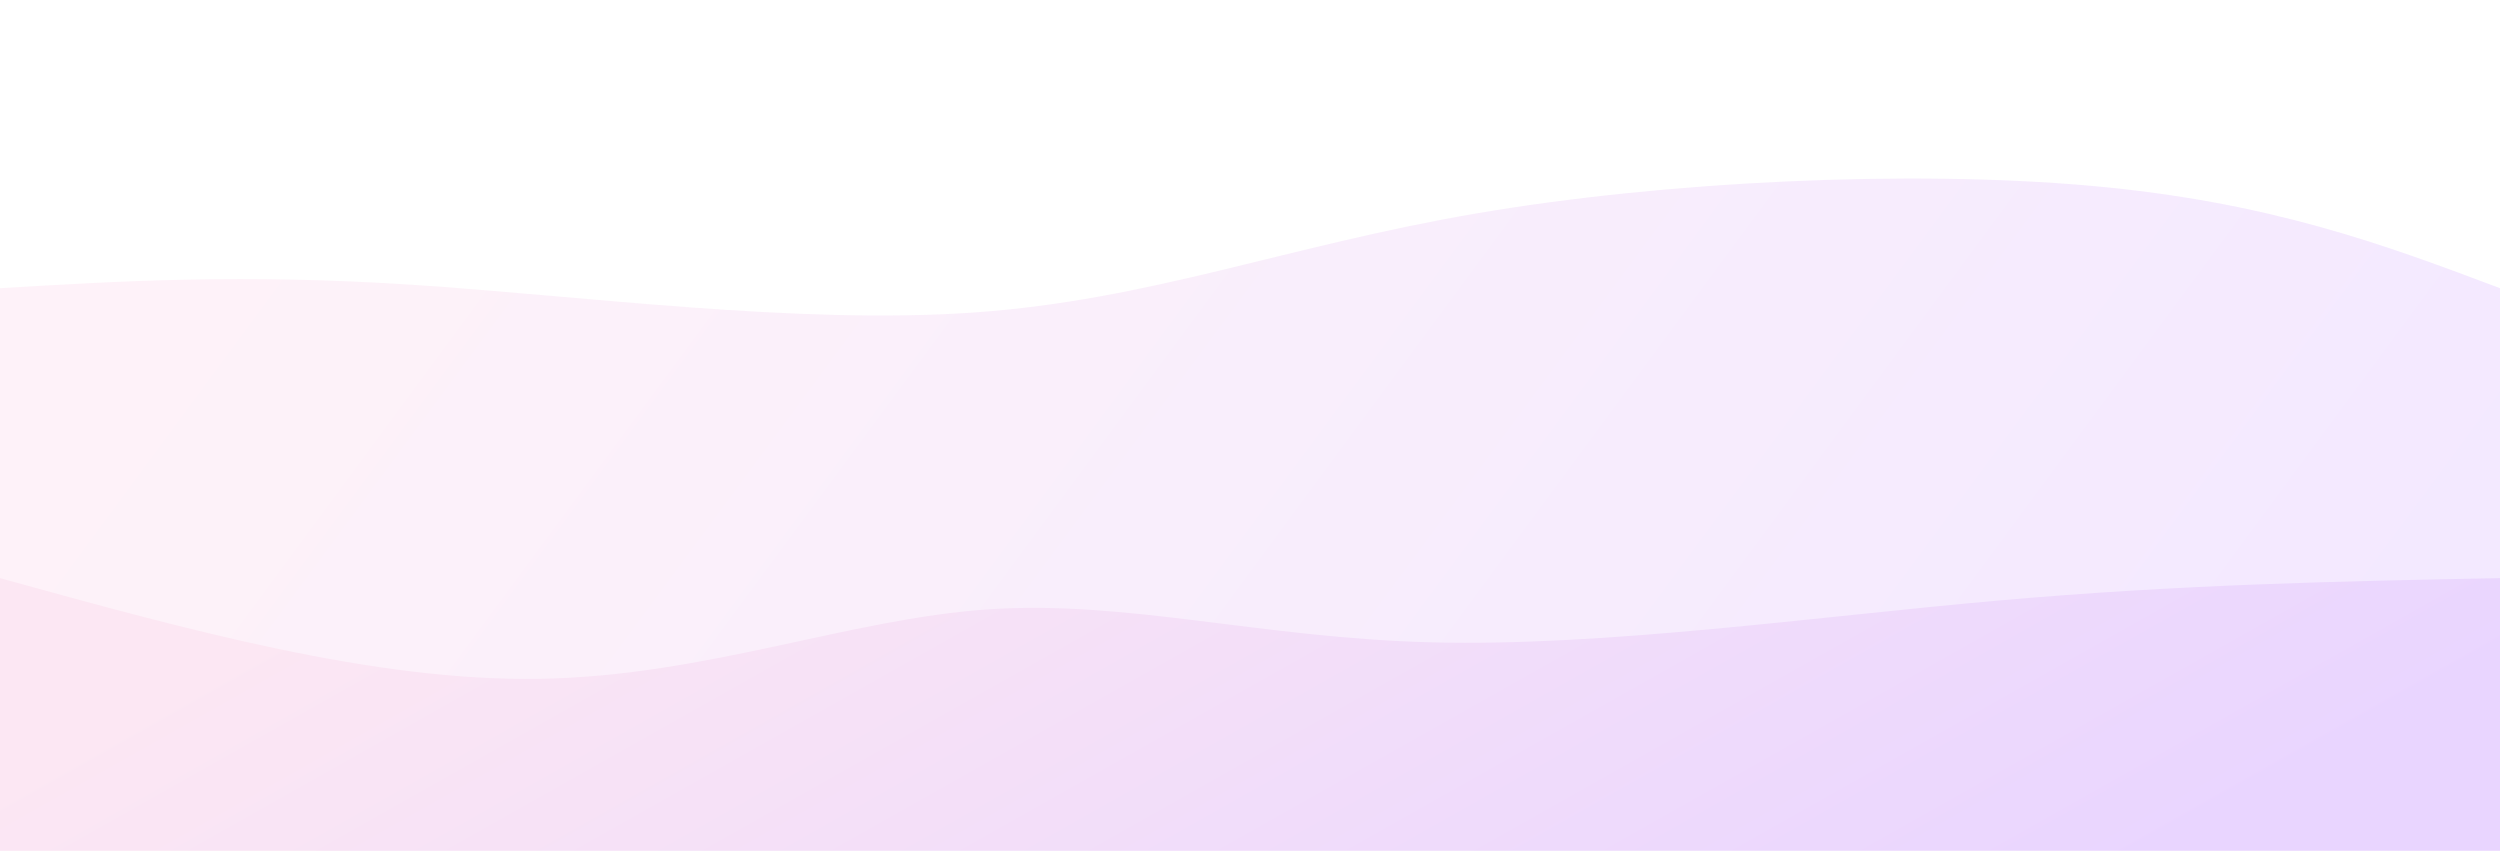 <svg width="100%" height="100%" id="svg" viewBox="0 0 1440 490" xmlns="http://www.w3.org/2000/svg" class="transition duration-300 ease-in-out delay-150"><defs><linearGradient id="gradient" x1="1%" y1="40%" x2="99%" y2="60%"><stop offset="5%" stop-color="#fce7f3"></stop><stop offset="95%" stop-color="#e9d5ff"></stop></linearGradient></defs><path d="M 0,500 C 0,500 0,166 0,166 C 69.789,161.837 139.579,157.675 237,164 C 334.421,170.325 459.474,187.139 561,180 C 662.526,172.861 740.526,141.77 850,123 C 959.474,104.23 1100.421,97.78 1204,107 C 1307.579,116.22 1373.789,141.11 1440,166 C 1440,166 1440,500 1440,500 Z" stroke="none" stroke-width="0" fill="url(#gradient)" fill-opacity="0.53" class="transition-all duration-300 ease-in-out delay-150 path-0"></path><defs><linearGradient id="gradient" x1="1%" y1="40%" x2="99%" y2="60%"><stop offset="5%" stop-color="#fce7f3"></stop><stop offset="95%" stop-color="#e9d5ff"></stop></linearGradient></defs><path d="M 0,500 C 0,500 0,333 0,333 C 107.856,362.789 215.713,392.579 311,391 C 406.287,389.421 489.005,356.474 569,351 C 648.995,345.526 726.268,367.526 825,370 C 923.732,372.474 1043.923,355.421 1150,346 C 1256.077,336.579 1348.038,334.789 1440,333 C 1440,333 1440,500 1440,500 Z" stroke="none" stroke-width="0" fill="url(#gradient)" fill-opacity="1" class="transition-all duration-300 ease-in-out delay-150 path-1"></path></svg>
